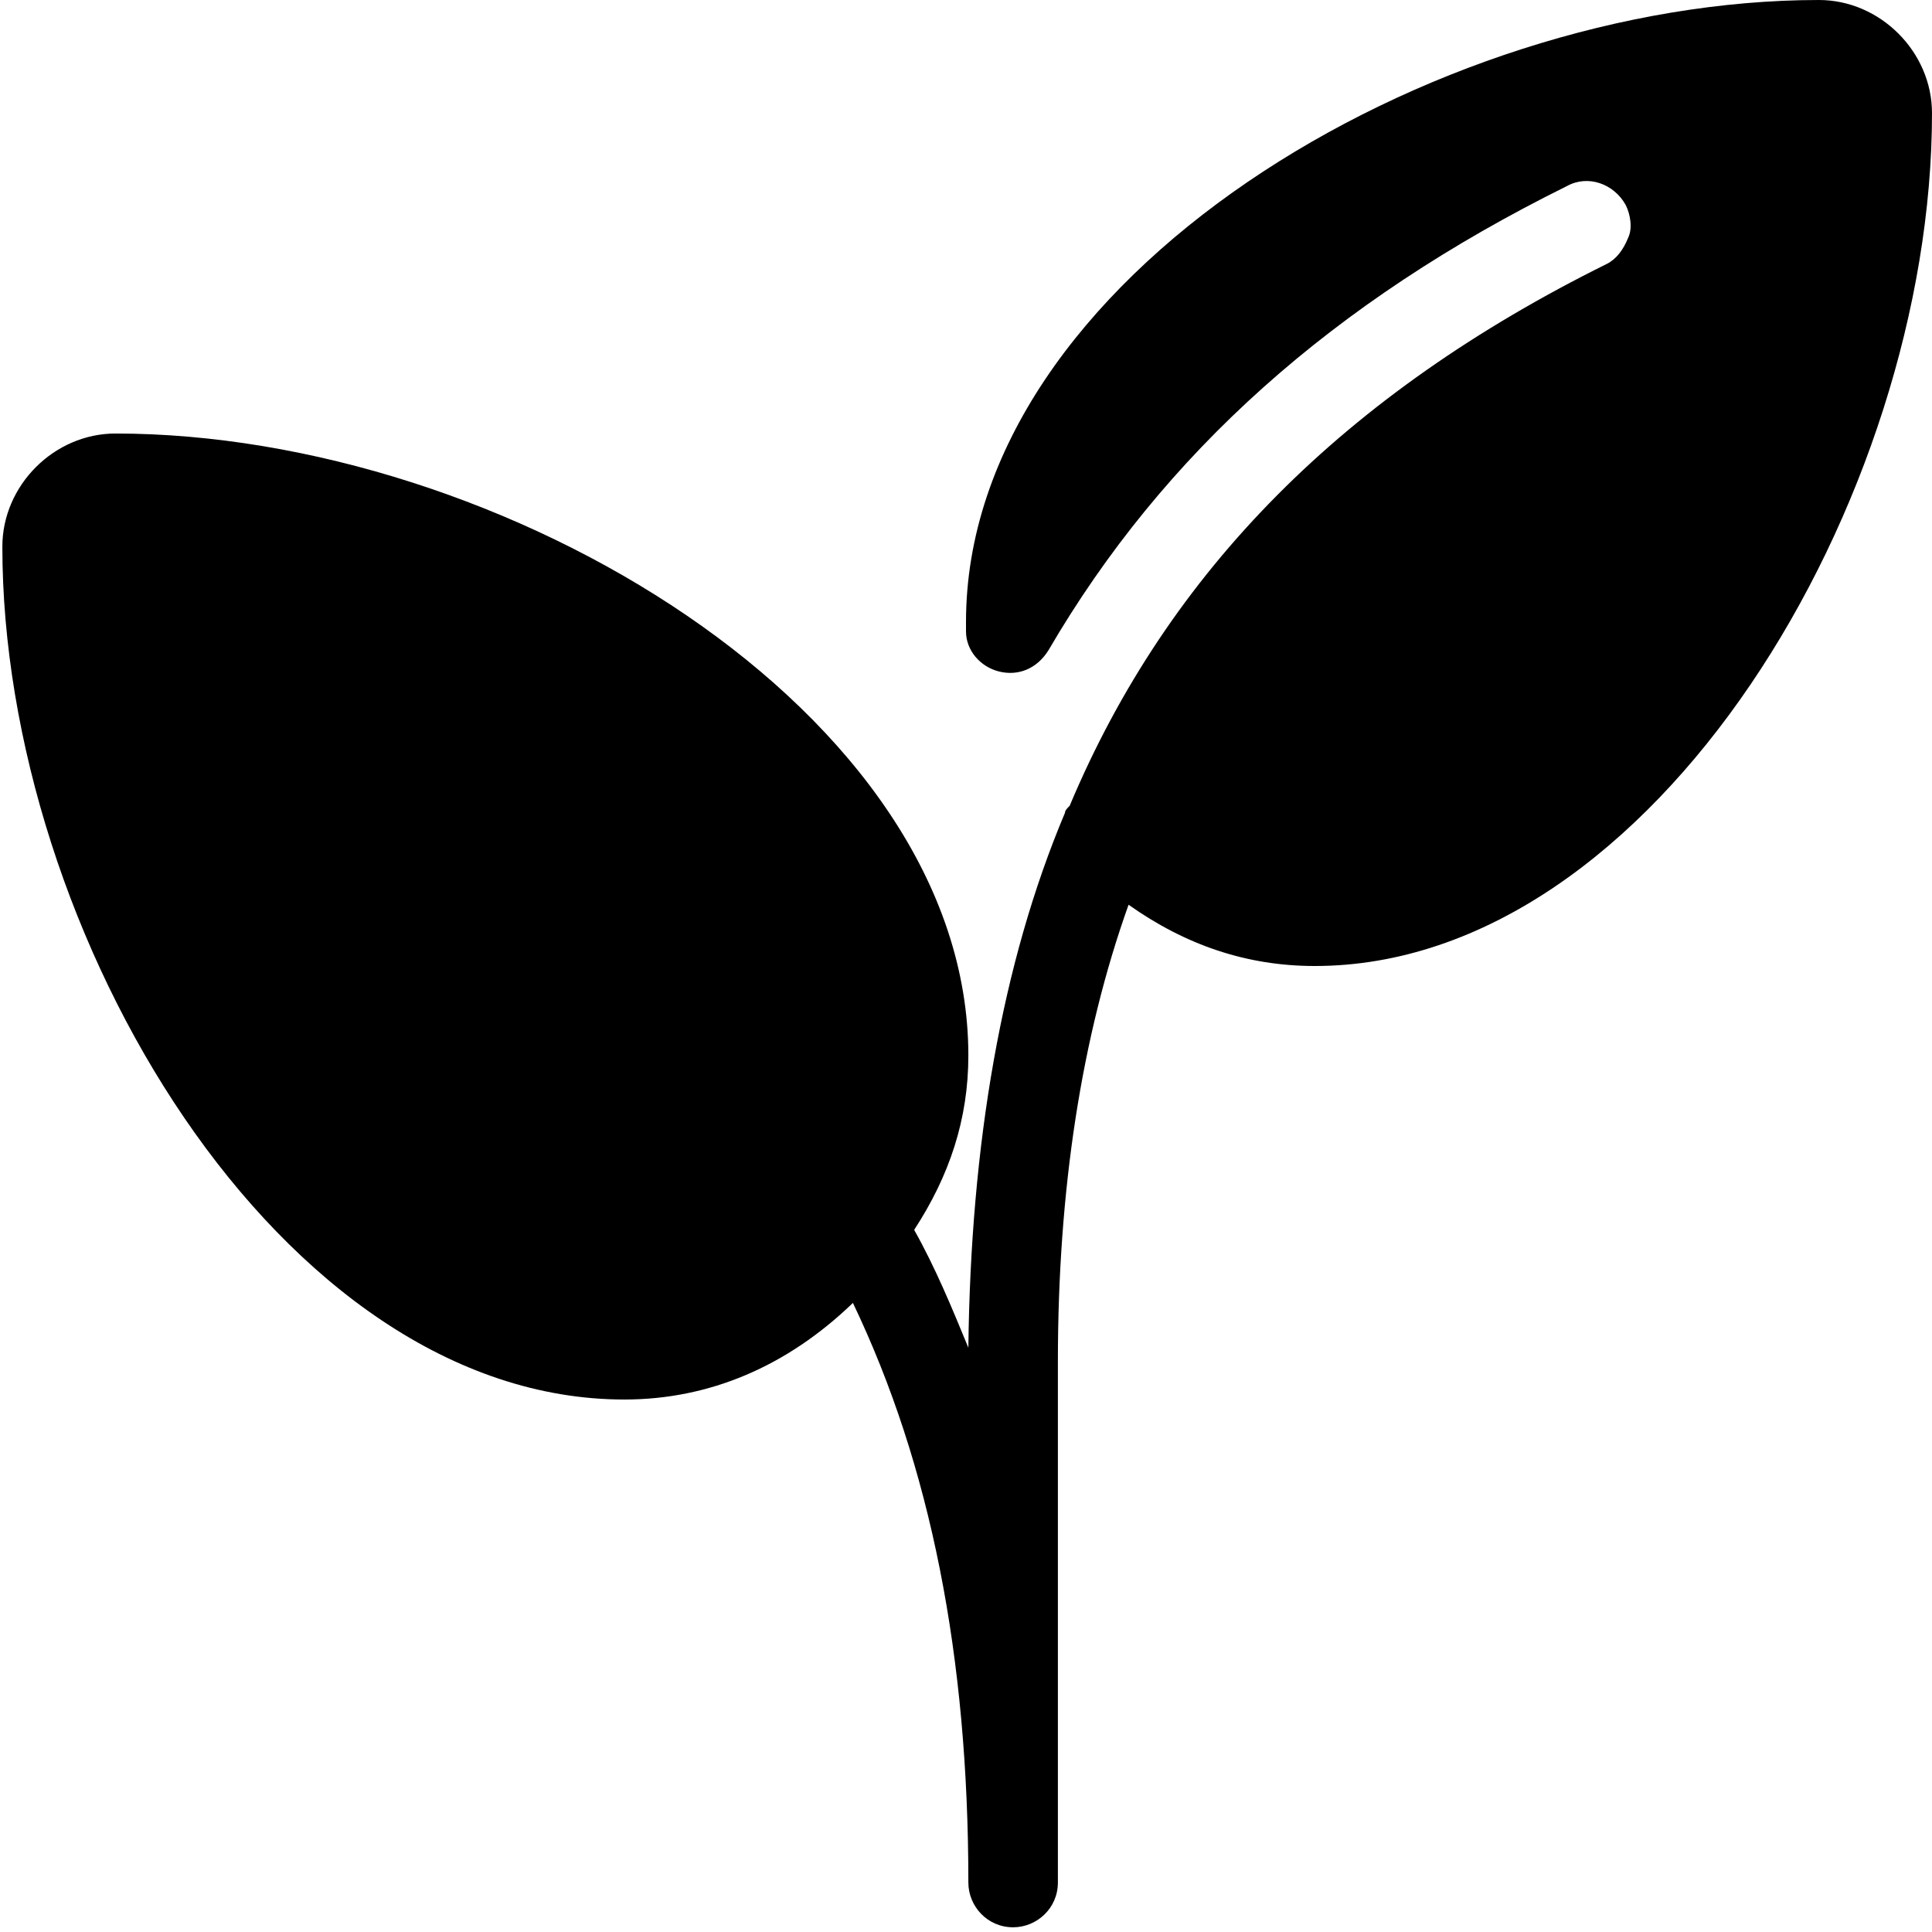 <?xml version="1.0" encoding="UTF-8"?> <svg xmlns="http://www.w3.org/2000/svg" xmlns:xlink="http://www.w3.org/1999/xlink" width="82px" height="82px" viewBox="0 0 82 82"><path d="M77.2,0C60.8,0,41,11.8,41,26.4c0,0.1,0,0.3,0,0.4c0,0.8,0.6,1.5,1.4,1.7c0.8,0.2,1.6-0.1,2.1-0.9 c4.9-8.4,12.1-14.8,22-19.7c0.9-0.5,2-0.1,2.5,0.8c0.2,0.4,0.3,1,0.1,1.4c-0.2,0.5-0.5,0.9-0.9,1.1c-11.1,5.5-18.6,13-22.8,23 c-0.1,0.1-0.2,0.2-0.2,0.3c-2.7,6.4-4,14.1-4.1,22.7c-0.7-1.7-1.4-3.4-2.3-5c1.5-2.3,2.3-4.7,2.3-7.4c0-14.6-19.8-26.4-36.2-26.4 c-2.6,0-4.8,2.2-4.8,4.8c0,16.4,11.8,36.2,26.4,36.2c3.6,0,6.9-1.4,9.7-4.1c3.3,6.9,4.9,15,4.9,24.6c0,1,0.8,1.9,1.9,1.9 c1,0,1.9-0.8,1.9-1.9V57.8c0-7.3,1-13.8,3-19.4c2.4,1.7,5,2.6,7.9,2.6C70.2,41,82,21.2,82,4.8C82,2.2,79.8,0,77.2,0z"></path></svg> 
